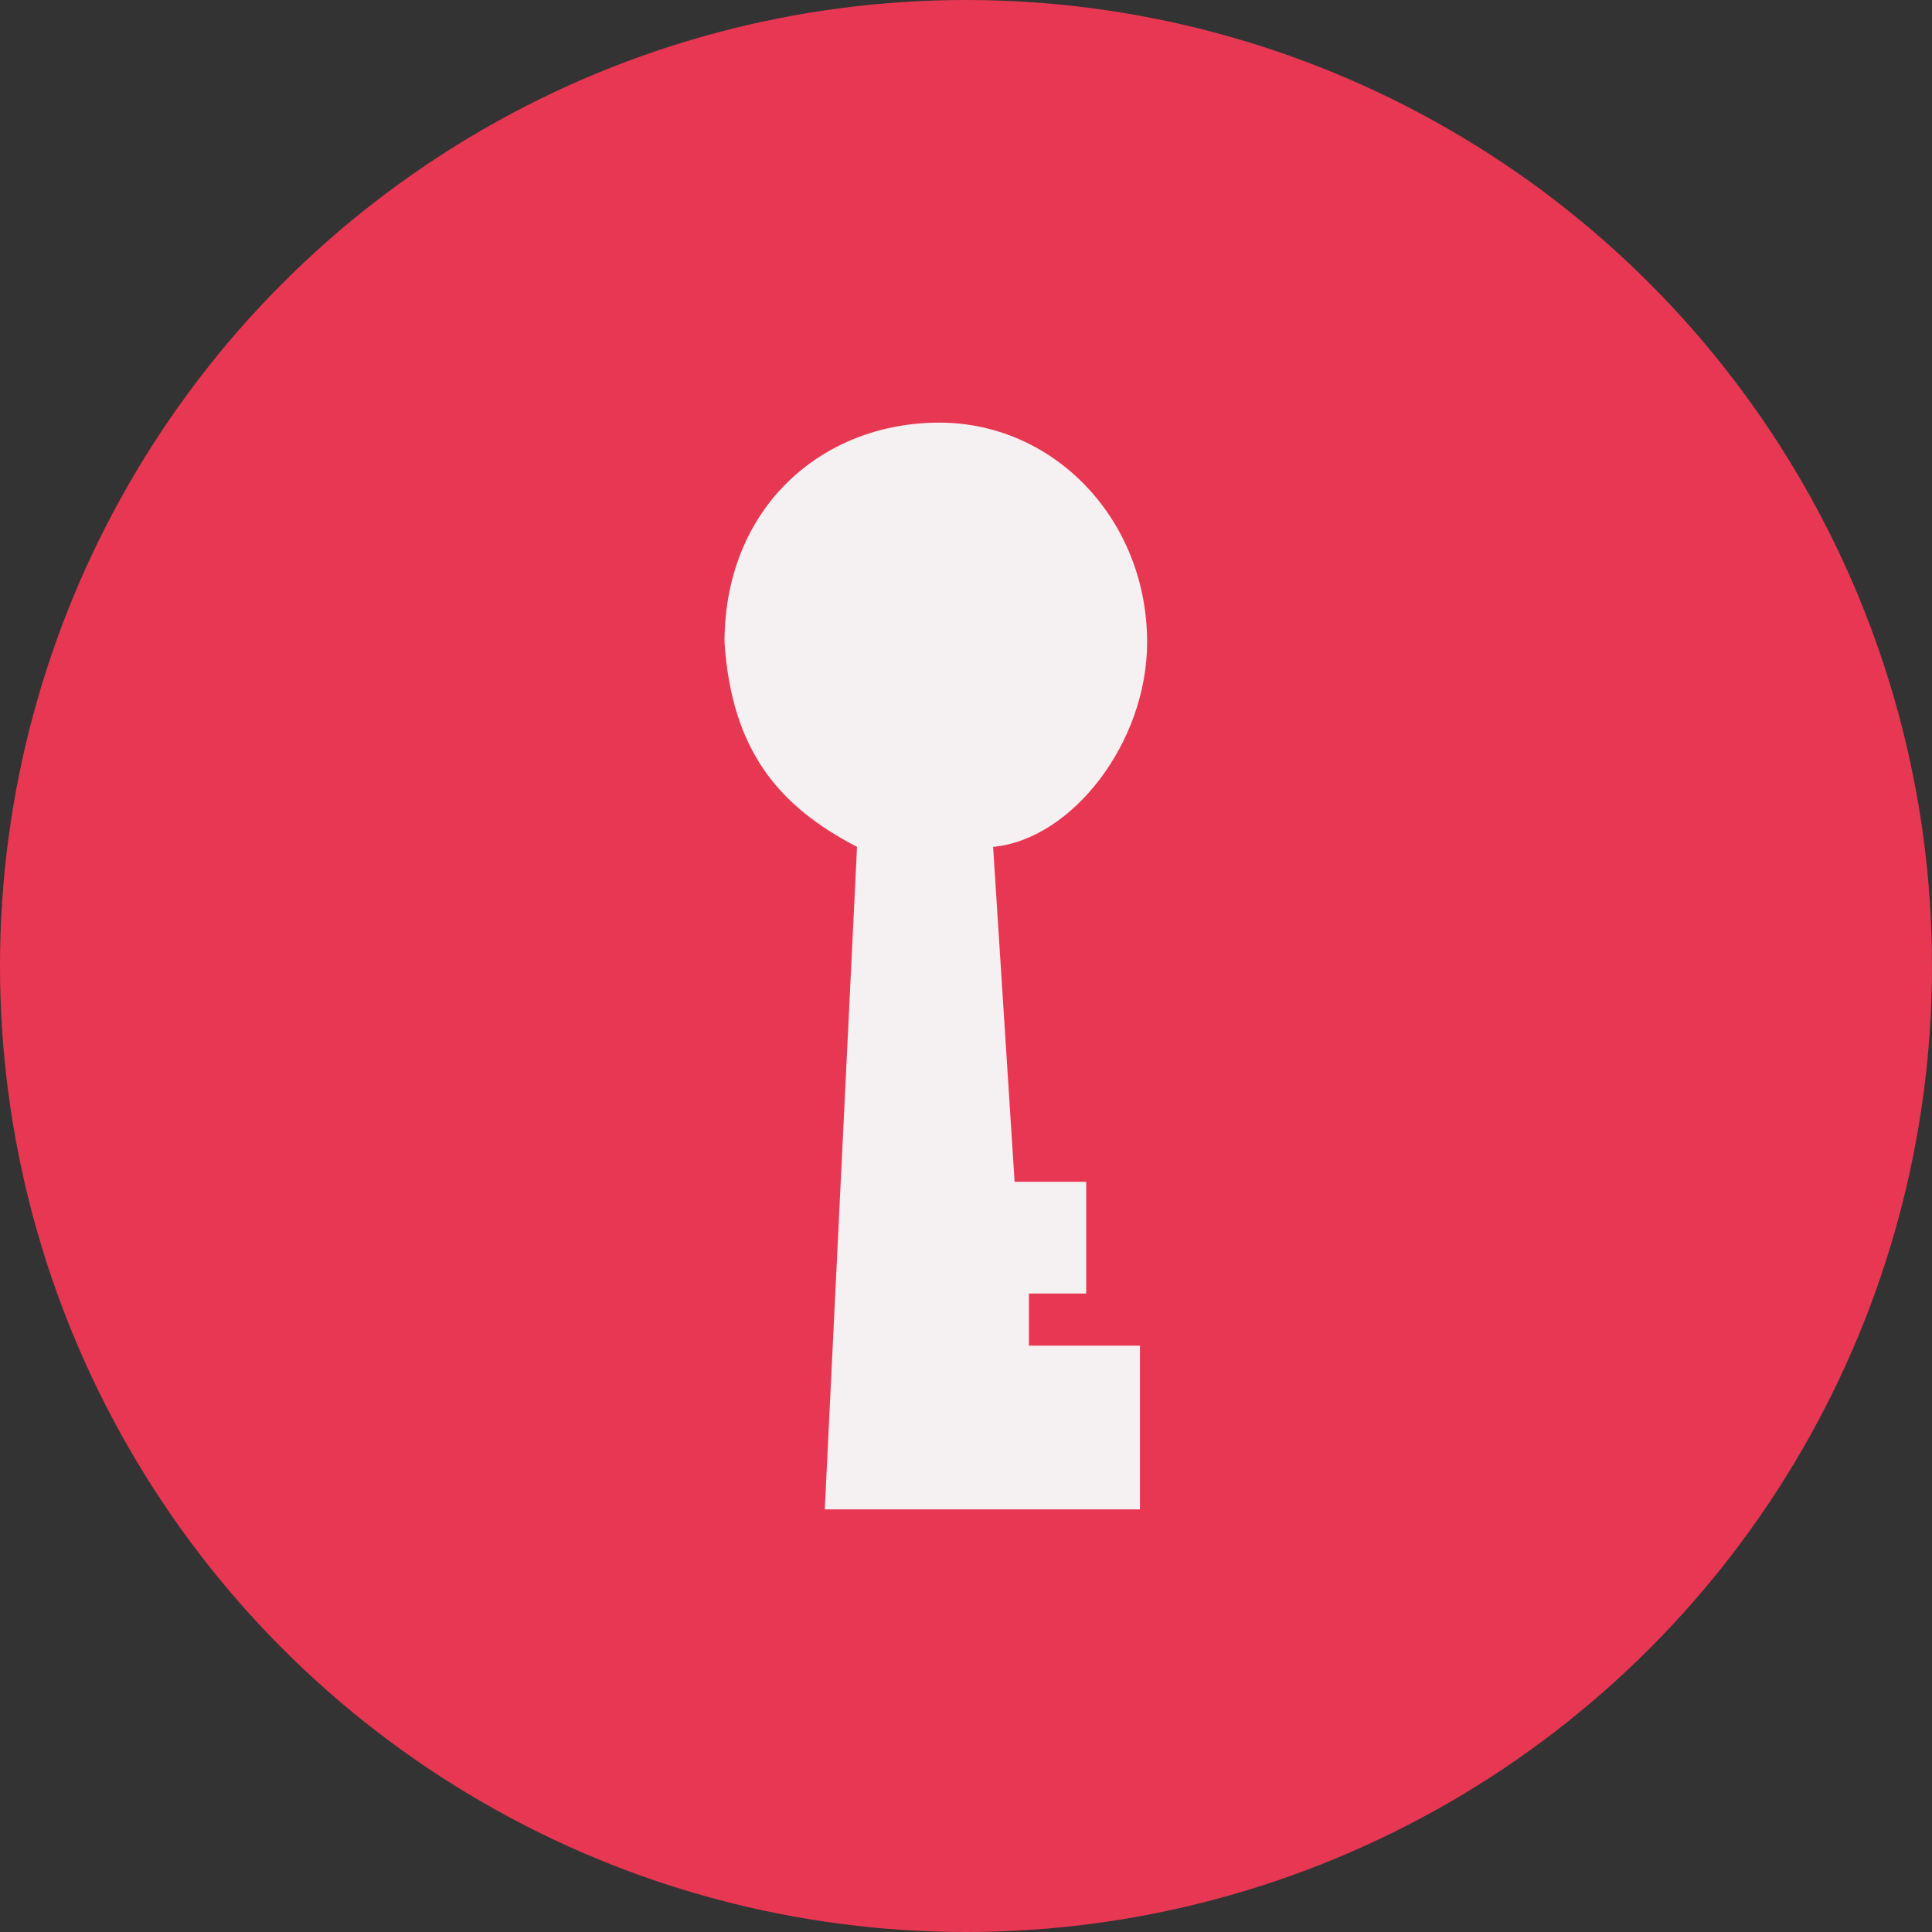 <svg width="32" height="32" viewBox="0 0 32 32" fill="none" xmlns="http://www.w3.org/2000/svg">
<rect x="0" y="0" width="32" height="32" fill="#333333" stroke="none"/>
<circle cx="16" cy="16" r="16" fill="#E83752"/>
<path d="M13.661 25L14.195 14.027C12.89 13.349 12.119 12.425 12 10.637C12 8.418 13.602 7 15.559 7C17.458 7 19 8.603 19 10.637C19 12.301 17.754 13.904 16.449 14.027L16.805 19.575H17.991V21.425H17.042V22.288H18.881V25H13.661Z" fill="#F5F0F1"/>
</svg>
